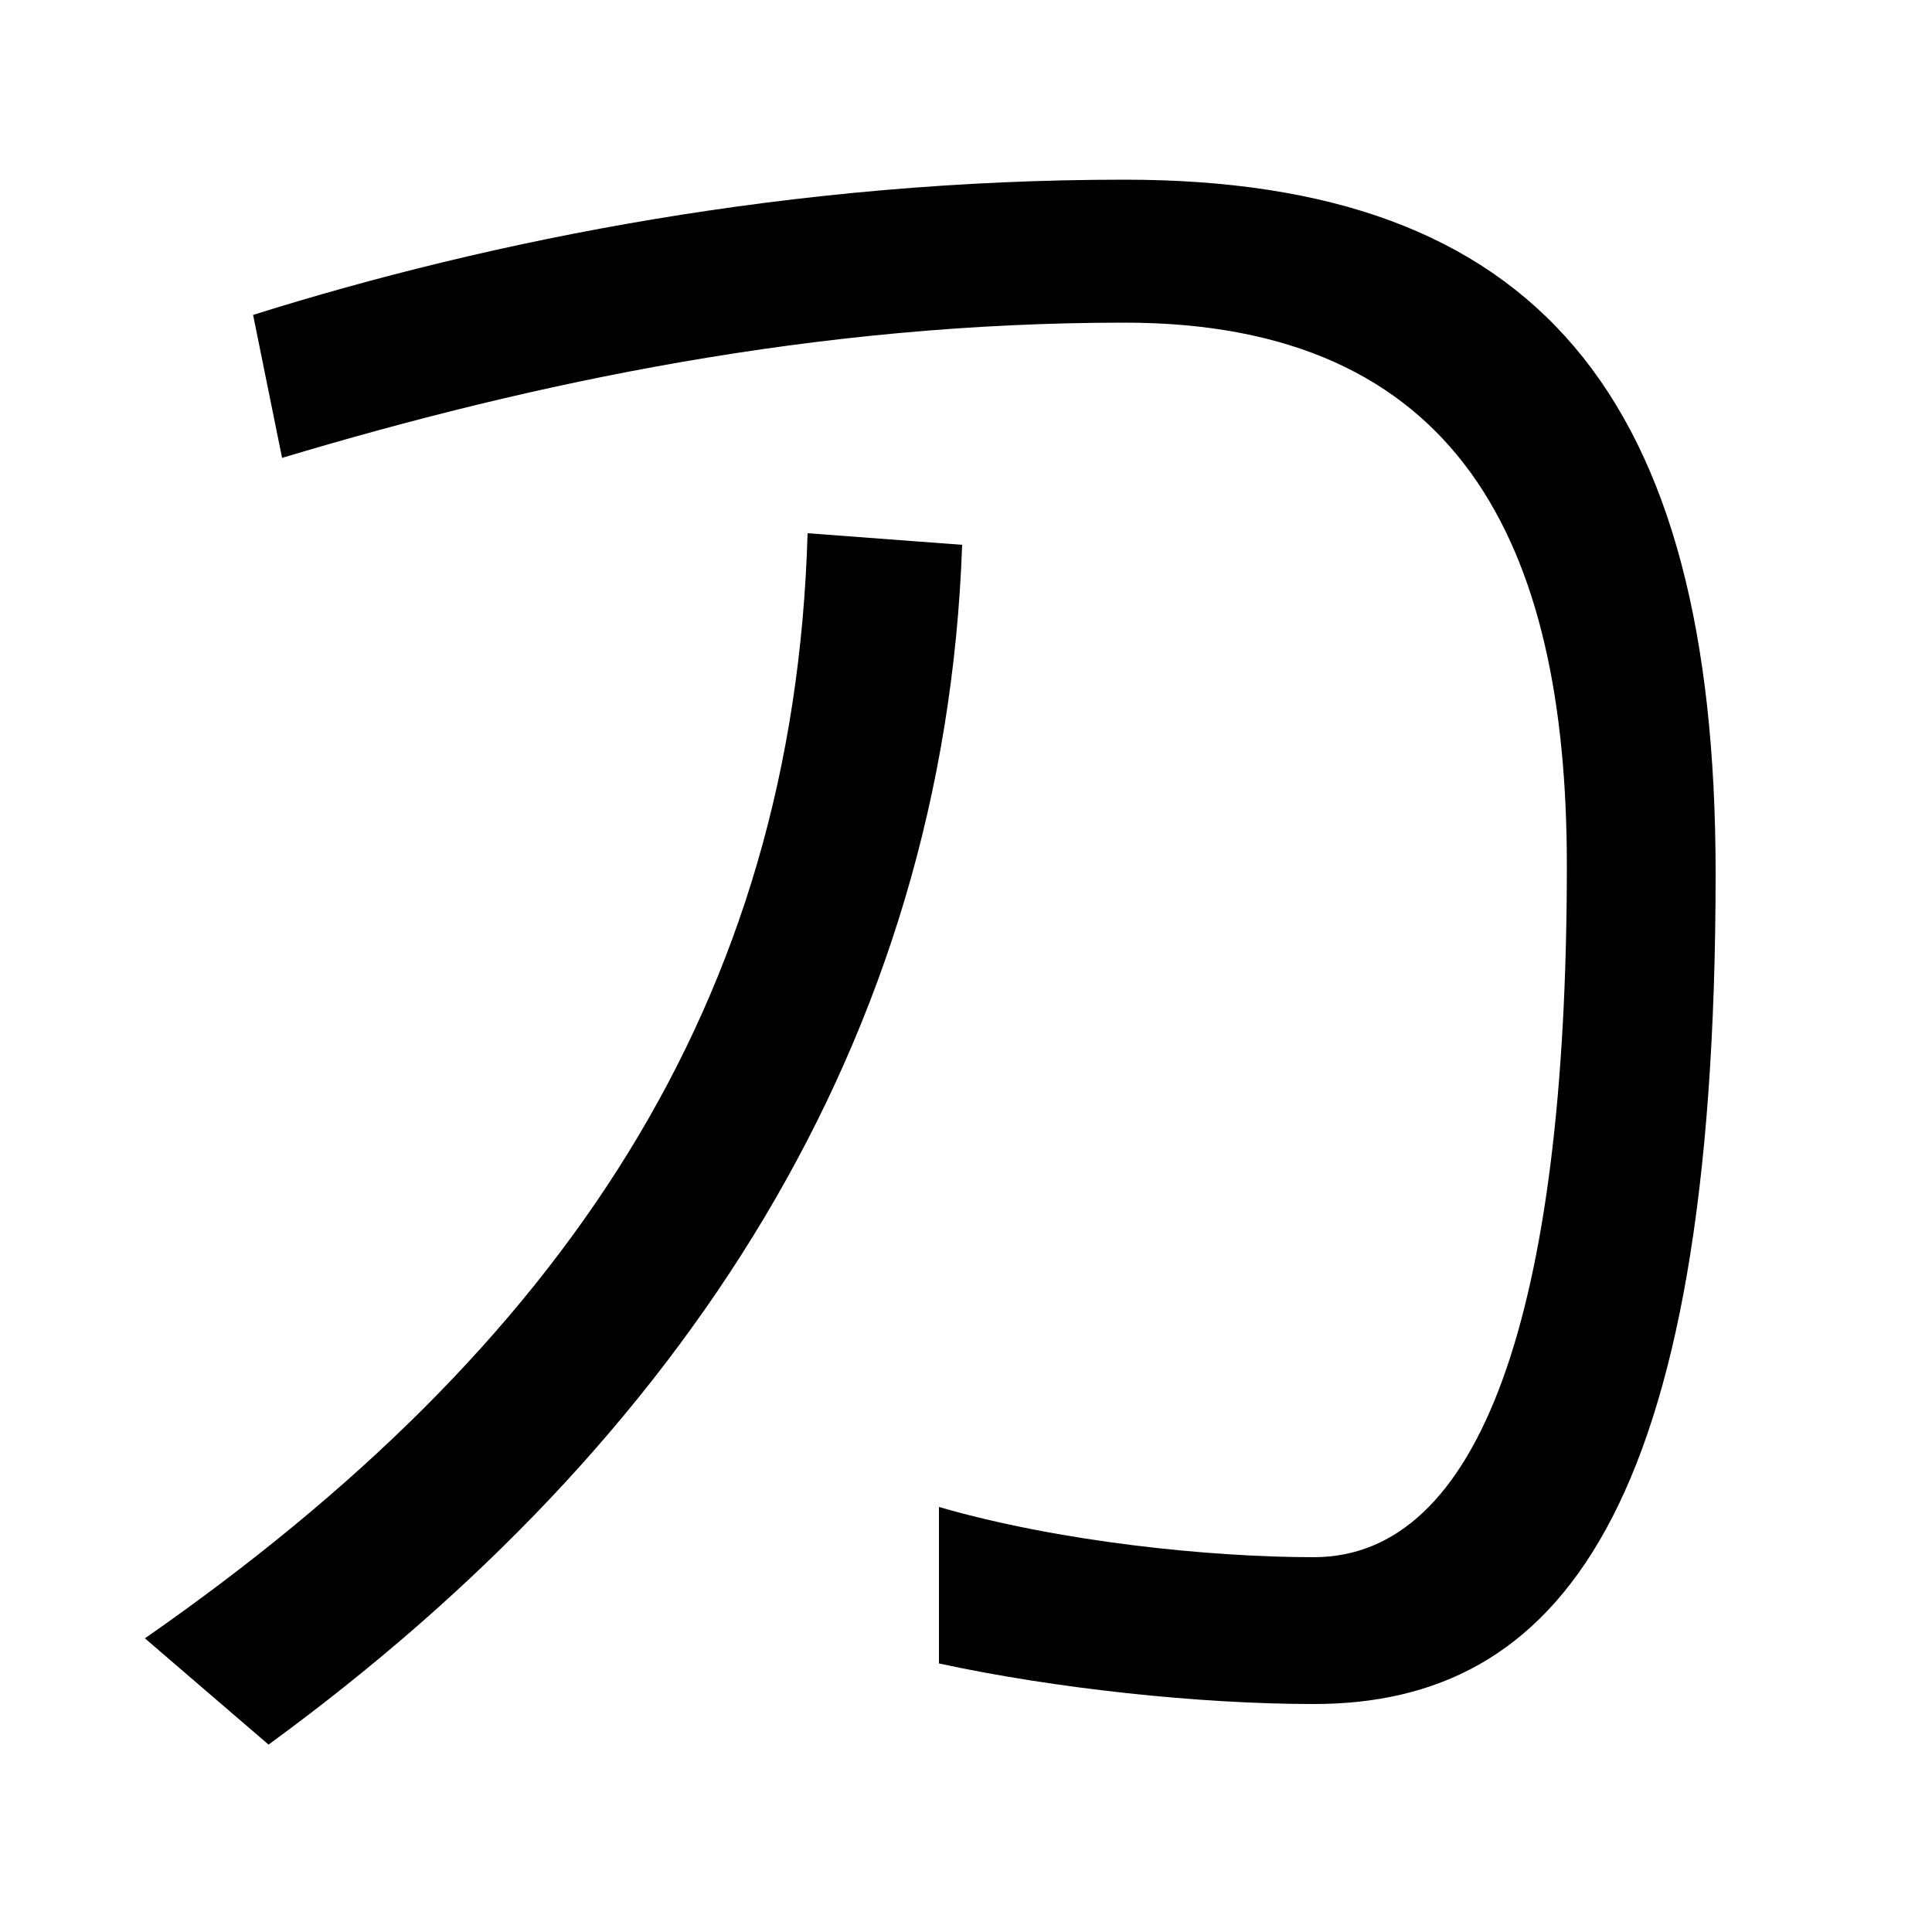 <svg xmlns="http://www.w3.org/2000/svg" width="1000" height="1000"><path d="M680 -2C806 -2 888 96 888 428C888 676 795 787 582 787C411 787 255 756 131 717L146 643C276 682 422 713 582 713C755 713 811 599 811 432C811 200 766 74 680 74C626 74 548 82 486 100V19C546 6 621 -2 680 -2ZM139 -23C354 134 489 341 498 598L418 604C411 361 292 183 75 32Z" transform="translate(0, 880) scale(1,-1)" /></svg>